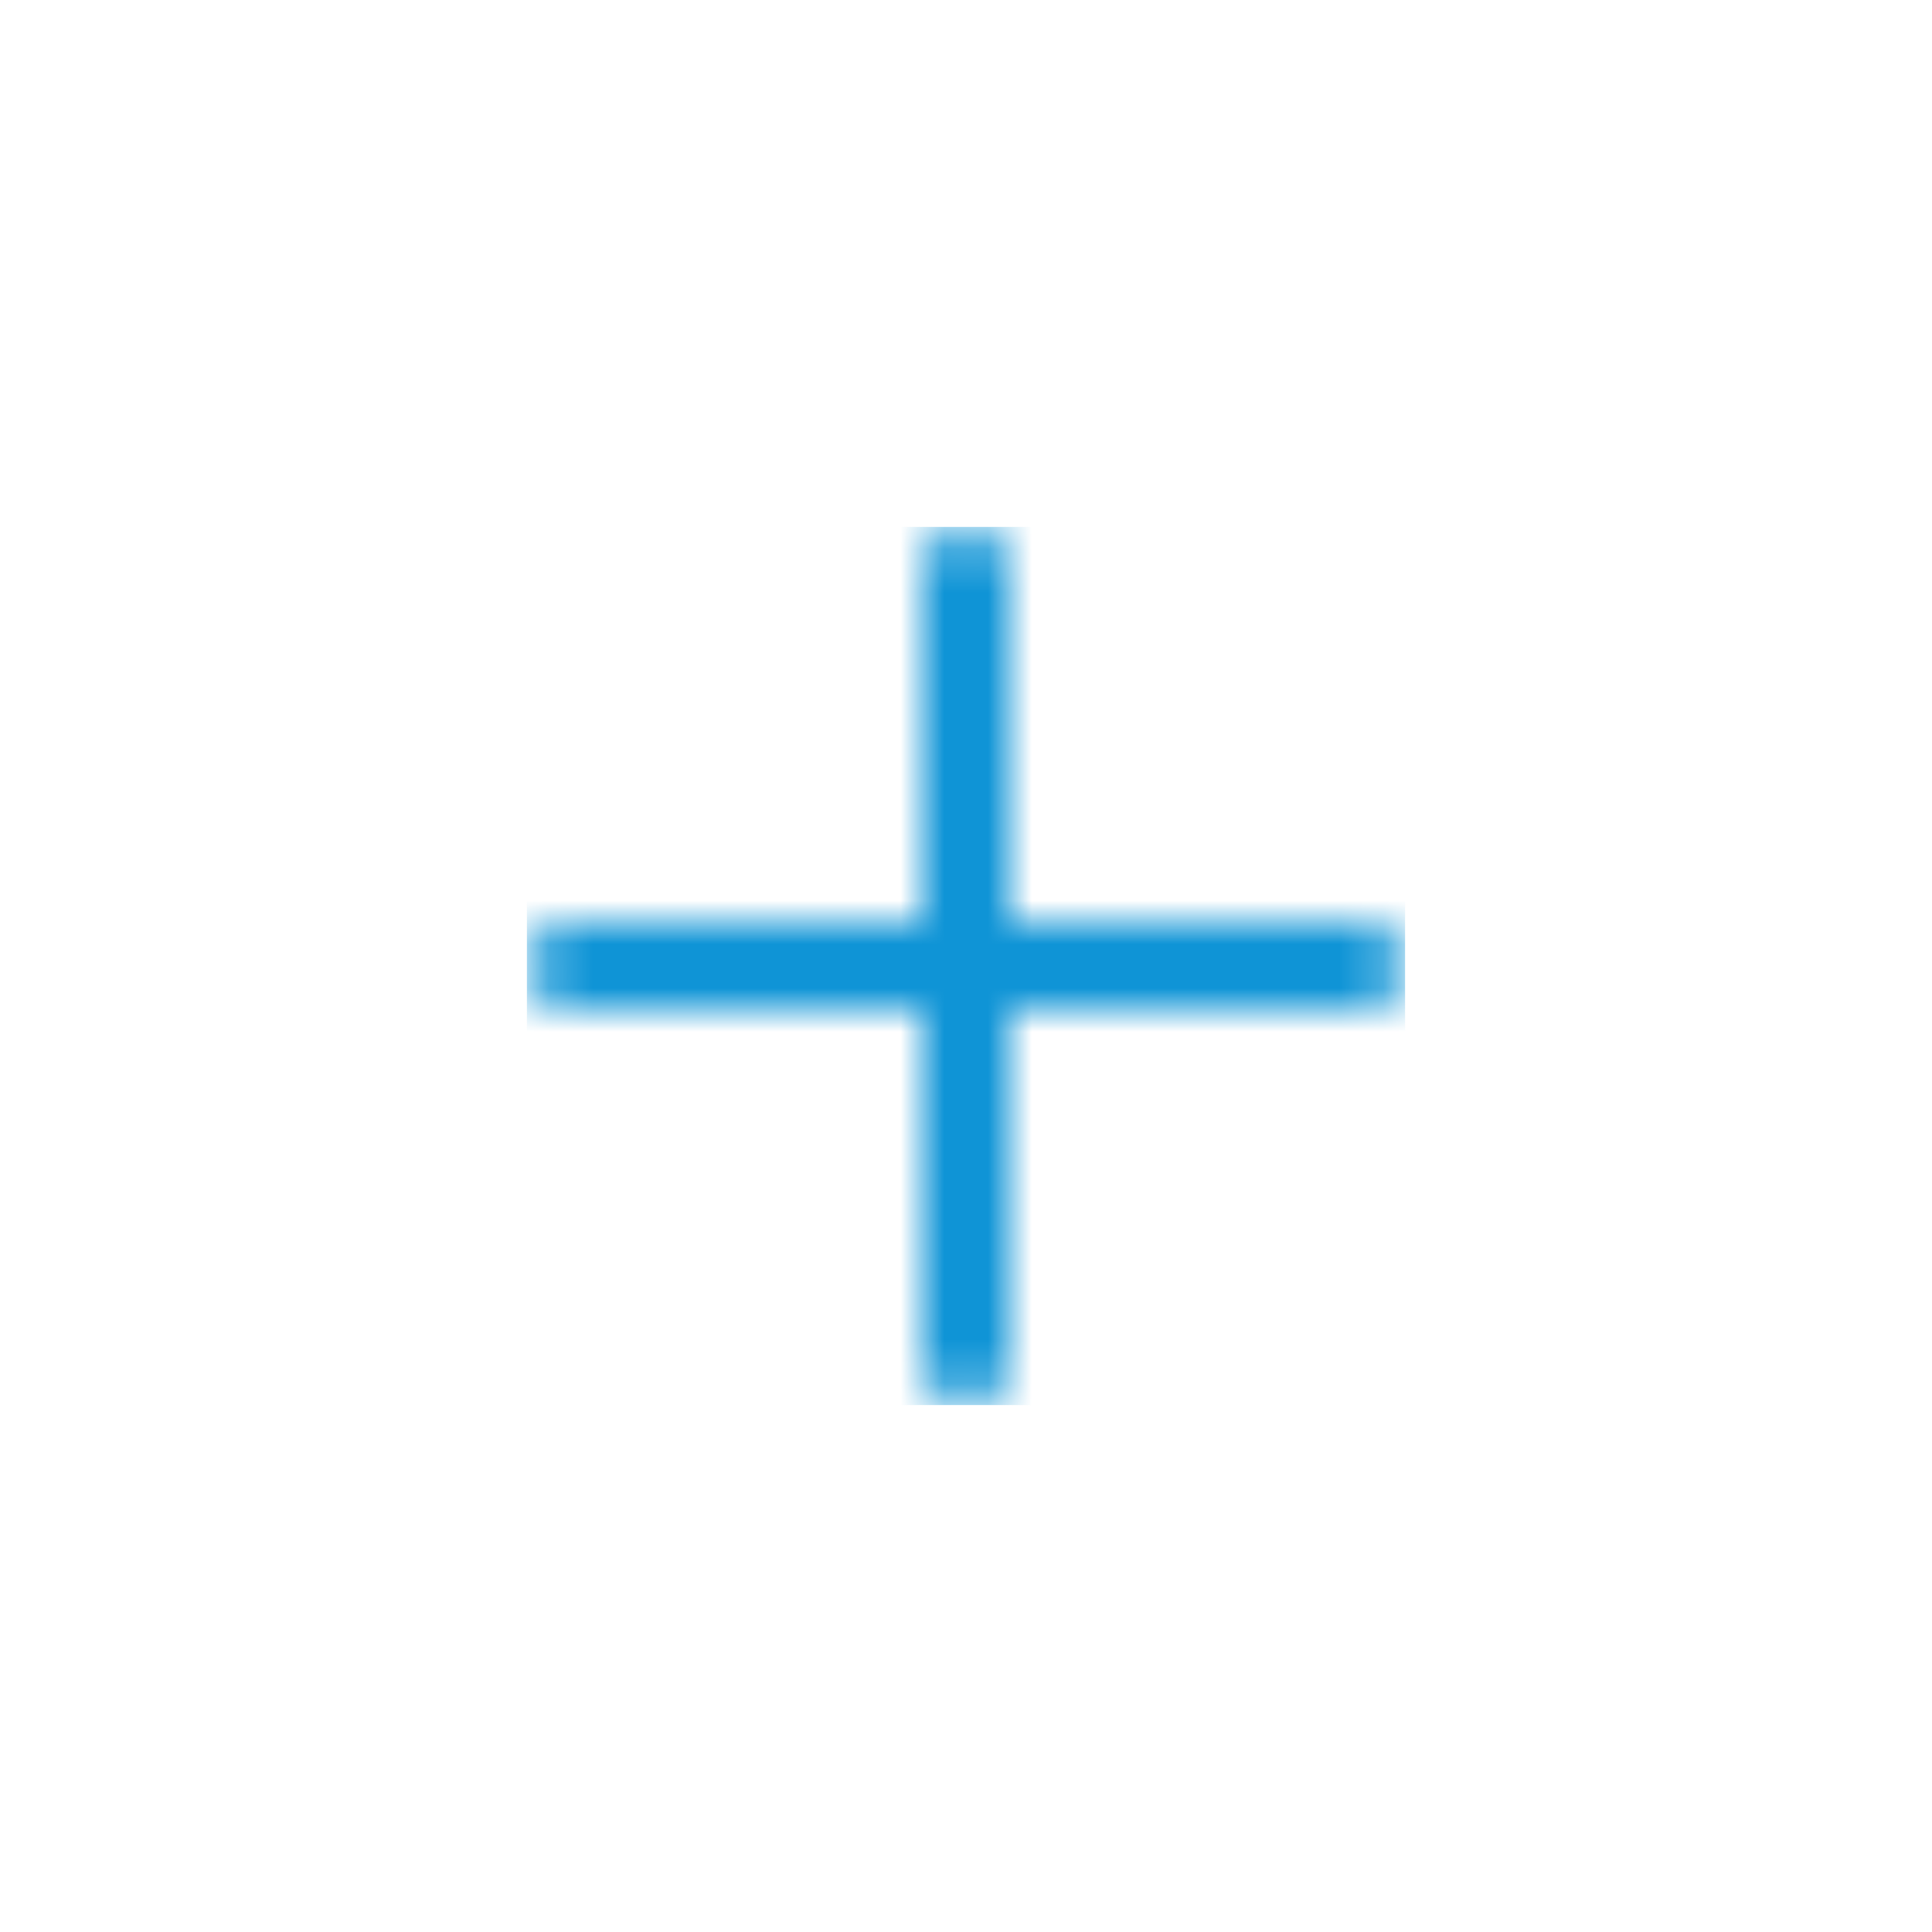 <?xml version="1.0" encoding="UTF-8"?>
<svg width="44px" height="44px" viewBox="0 0 44 44" version="1.1" xmlns="http://www.w3.org/2000/svg" xmlns:xlink="http://www.w3.org/1999/xlink">
    <!-- Generator: Sketch 51.1 (57501) - http://www.bohemiancoding.com/sketch -->
    <title>@Icons/x</title>
    <desc>Created with Sketch.</desc>
    <defs>
        <path d="M23,21 L31,21 C31.552,21 32,21.448 32,22 C32,22.552 31.552,23 31,23 L23,23 L23,31 C23,31.552 22.552,32 22,32 C21.448,32 21,31.552 21,31 L21,23 L13,23 C12.448,23 12,22.552 12,22 C12,21.448 12.448,21 13,21 L21,21 L21,13 C21,12.448 21.448,12 22,12 C22.552,12 23,12.448 23,13 L23,21 Z" id="path-1"></path>
    </defs>
    <g id="@Icons/x" stroke="none" stroke-width="1" fill="none" fill-rule="evenodd">
        <mask id="mask-2" fill="white">
            <use xlink:href="#path-1"></use>
        </mask>
        <g id="Combined-Shape" transform="translate(22, 22) rotate(45) translate(-22, -22) "></g>
        <g id="&amp;-color/blue" mask="url(#mask-2)" fill="#0F94D6">
            <g transform="translate(12, 12)">
                <rect x="0" y="0" width="20" height="20"></rect>
            </g>
        </g>
    </g>
</svg>